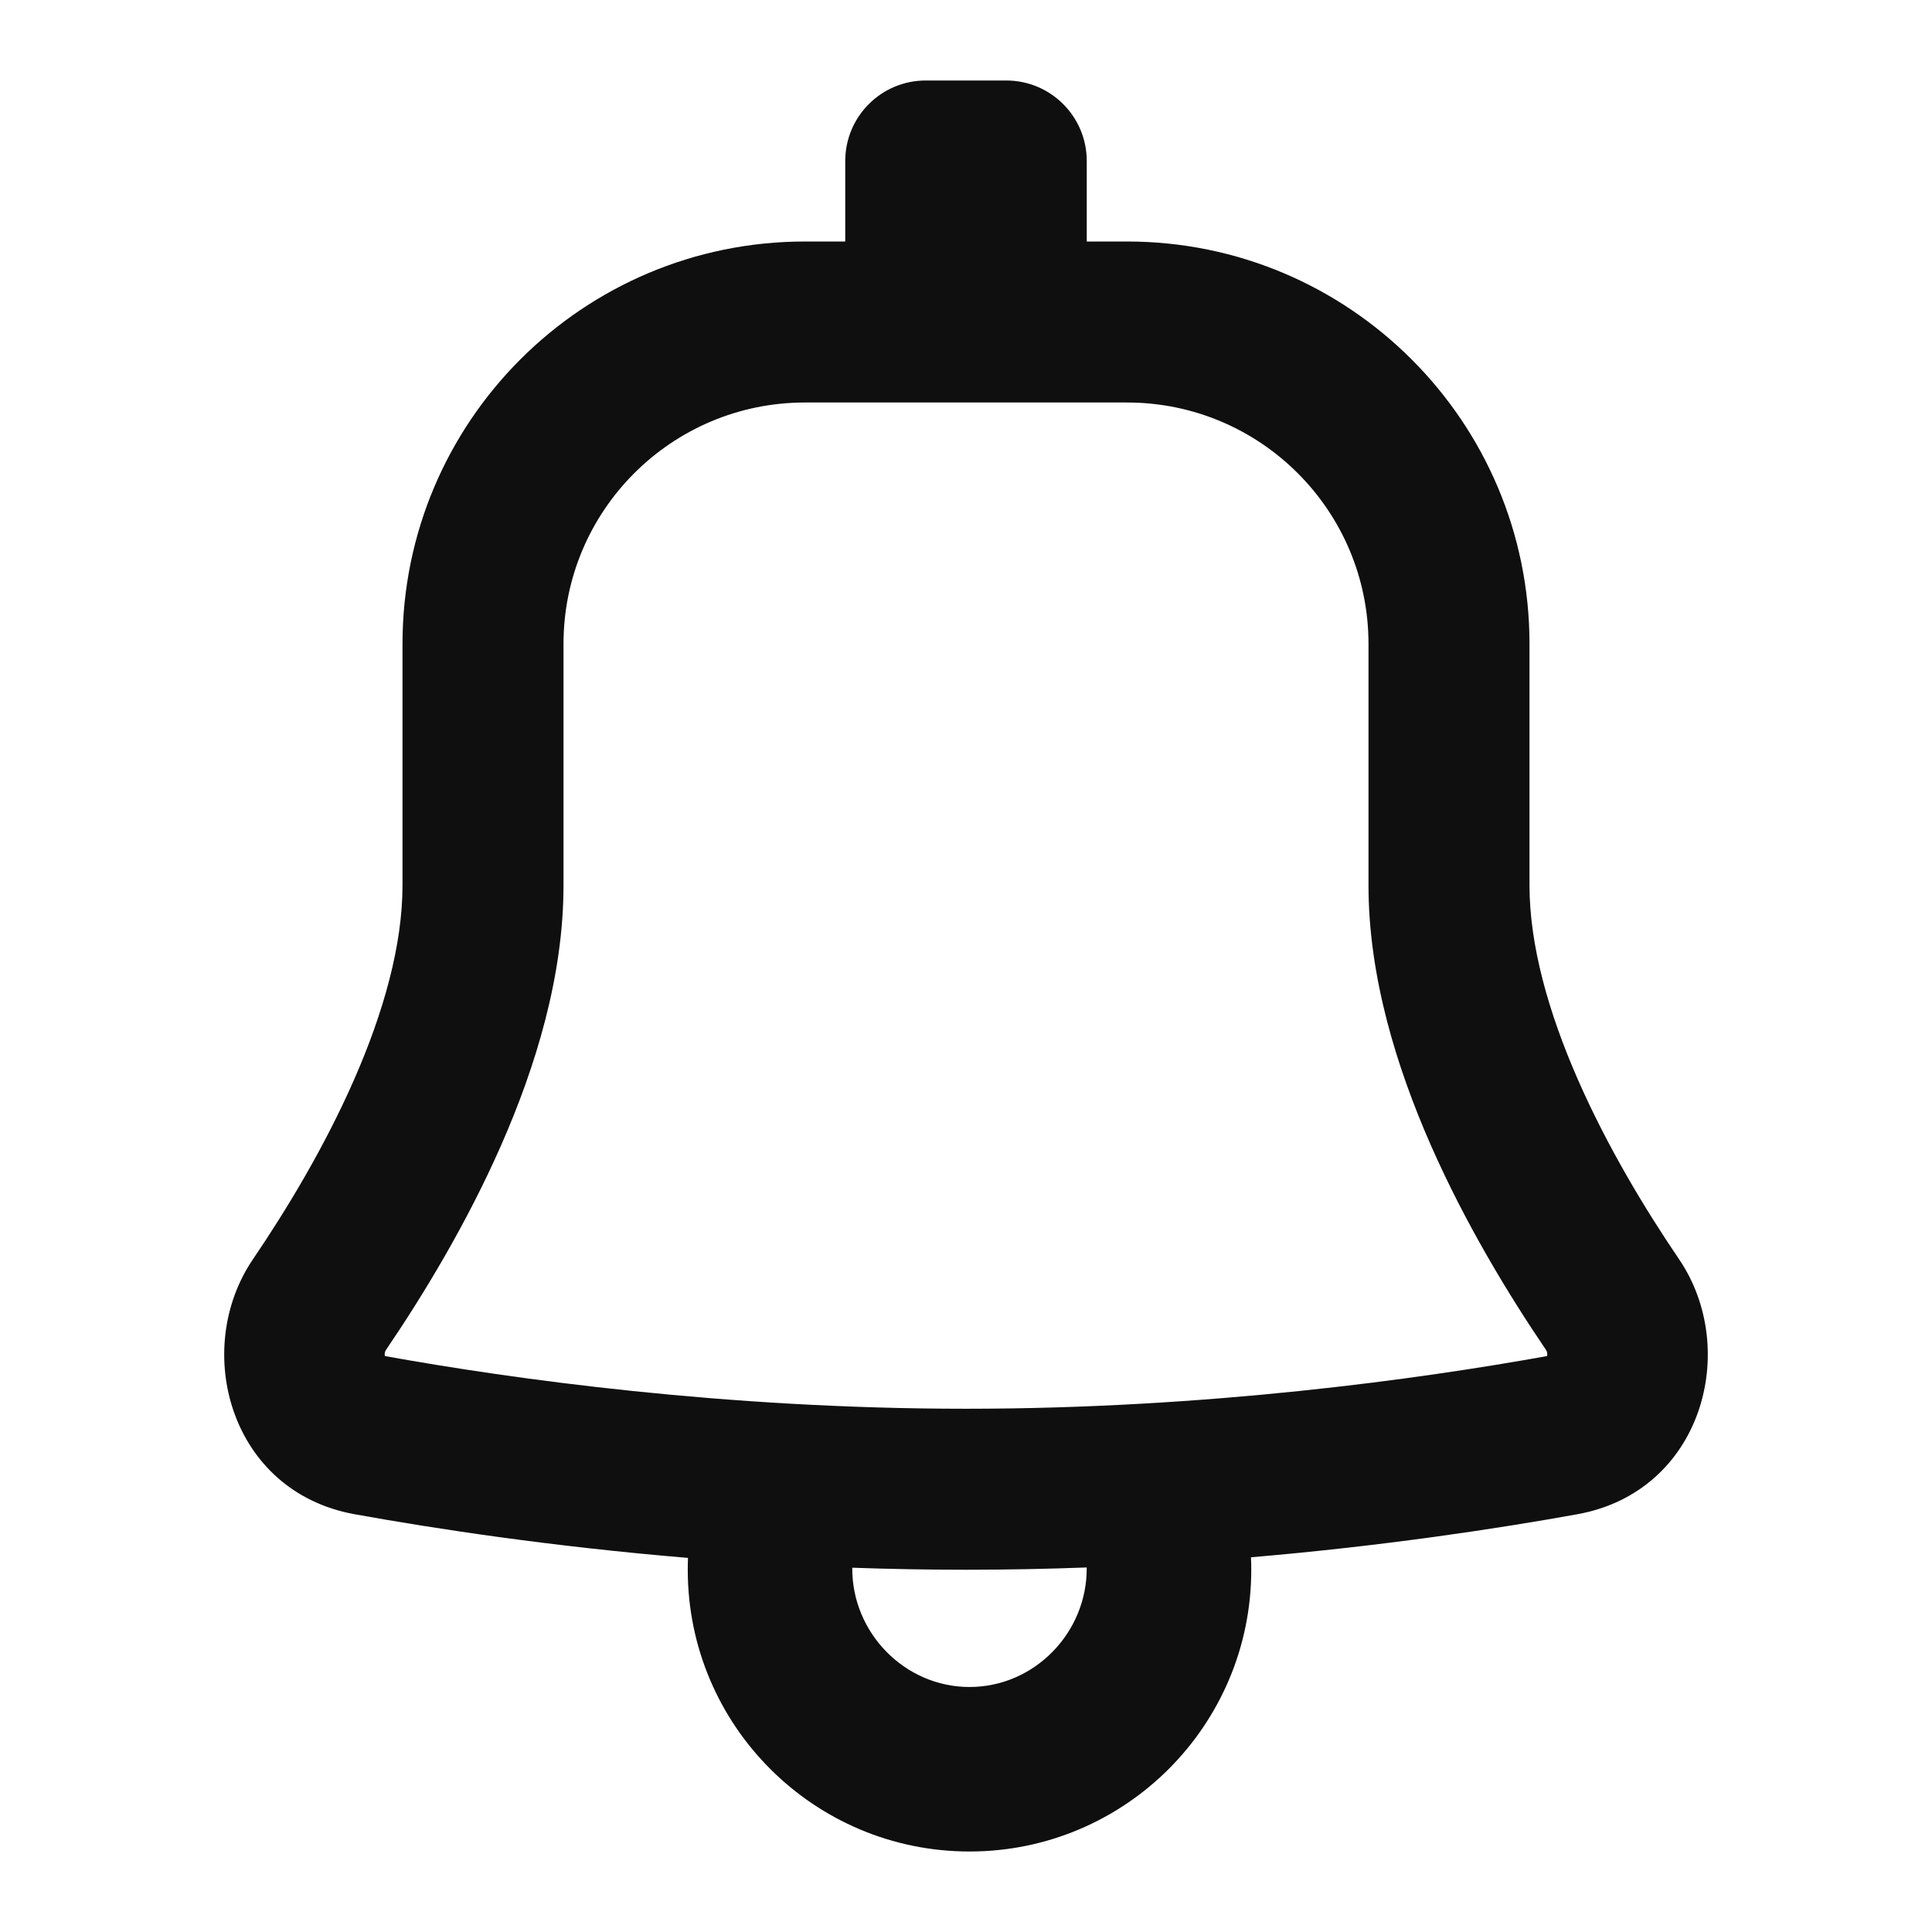 <svg width="60" height="60" viewBox="0 0 60 60" fill="none" xmlns="http://www.w3.org/2000/svg">
<path fill-rule="evenodd" clip-rule="evenodd" d="M28.75 2.5C27.369 2.5 26.25 3.619 26.25 5V7.5H25C18.097 7.5 12.5 13.096 12.5 19.999V27.5C12.5 29.344 11.918 31.43 10.993 33.537C10.079 35.62 8.897 37.574 7.854 39.11C5.955 41.906 7.13 46.325 11.014 47.026C13.554 47.484 17.142 48.029 21.366 48.382C21.361 48.504 21.359 48.627 21.359 48.75C21.359 53.583 25.276 57.5 30.109 57.5C34.941 57.5 38.859 53.583 38.859 48.75C38.859 48.62 38.856 48.492 38.85 48.363C42.98 48.01 46.49 47.476 48.986 47.026C52.87 46.325 54.045 41.906 52.147 39.11C51.103 37.574 49.921 35.62 49.007 33.537C48.082 31.43 47.5 29.344 47.5 27.5V19.999C47.5 13.096 41.903 7.5 35 7.5H33.75V5C33.75 3.619 32.631 2.5 31.25 2.5H28.75ZM30 48.75C31.278 48.75 32.531 48.724 33.749 48.679C33.769 50.69 32.135 52.391 30.109 52.391C28.087 52.391 26.451 50.694 26.468 48.687C27.618 48.727 28.798 48.75 30 48.75ZM25 12.5C20.858 12.5 17.5 15.857 17.5 19.999V27.5C17.5 30.308 16.639 33.116 15.572 35.547C14.495 38 13.138 40.228 11.99 41.919C11.964 41.956 11.953 41.992 11.948 42.028C11.945 42.06 11.948 42.09 11.954 42.114C15.911 42.826 22.501 43.75 30 43.75C37.499 43.75 44.089 42.826 48.046 42.114C48.052 42.09 48.055 42.06 48.051 42.028C48.047 41.992 48.035 41.956 48.01 41.919C46.862 40.228 45.505 38 44.428 35.547C43.361 33.116 42.5 30.308 42.5 27.5V19.999C42.5 15.857 39.142 12.5 35 12.5H25Z" fill="#0F0F0F"/>
</svg>
